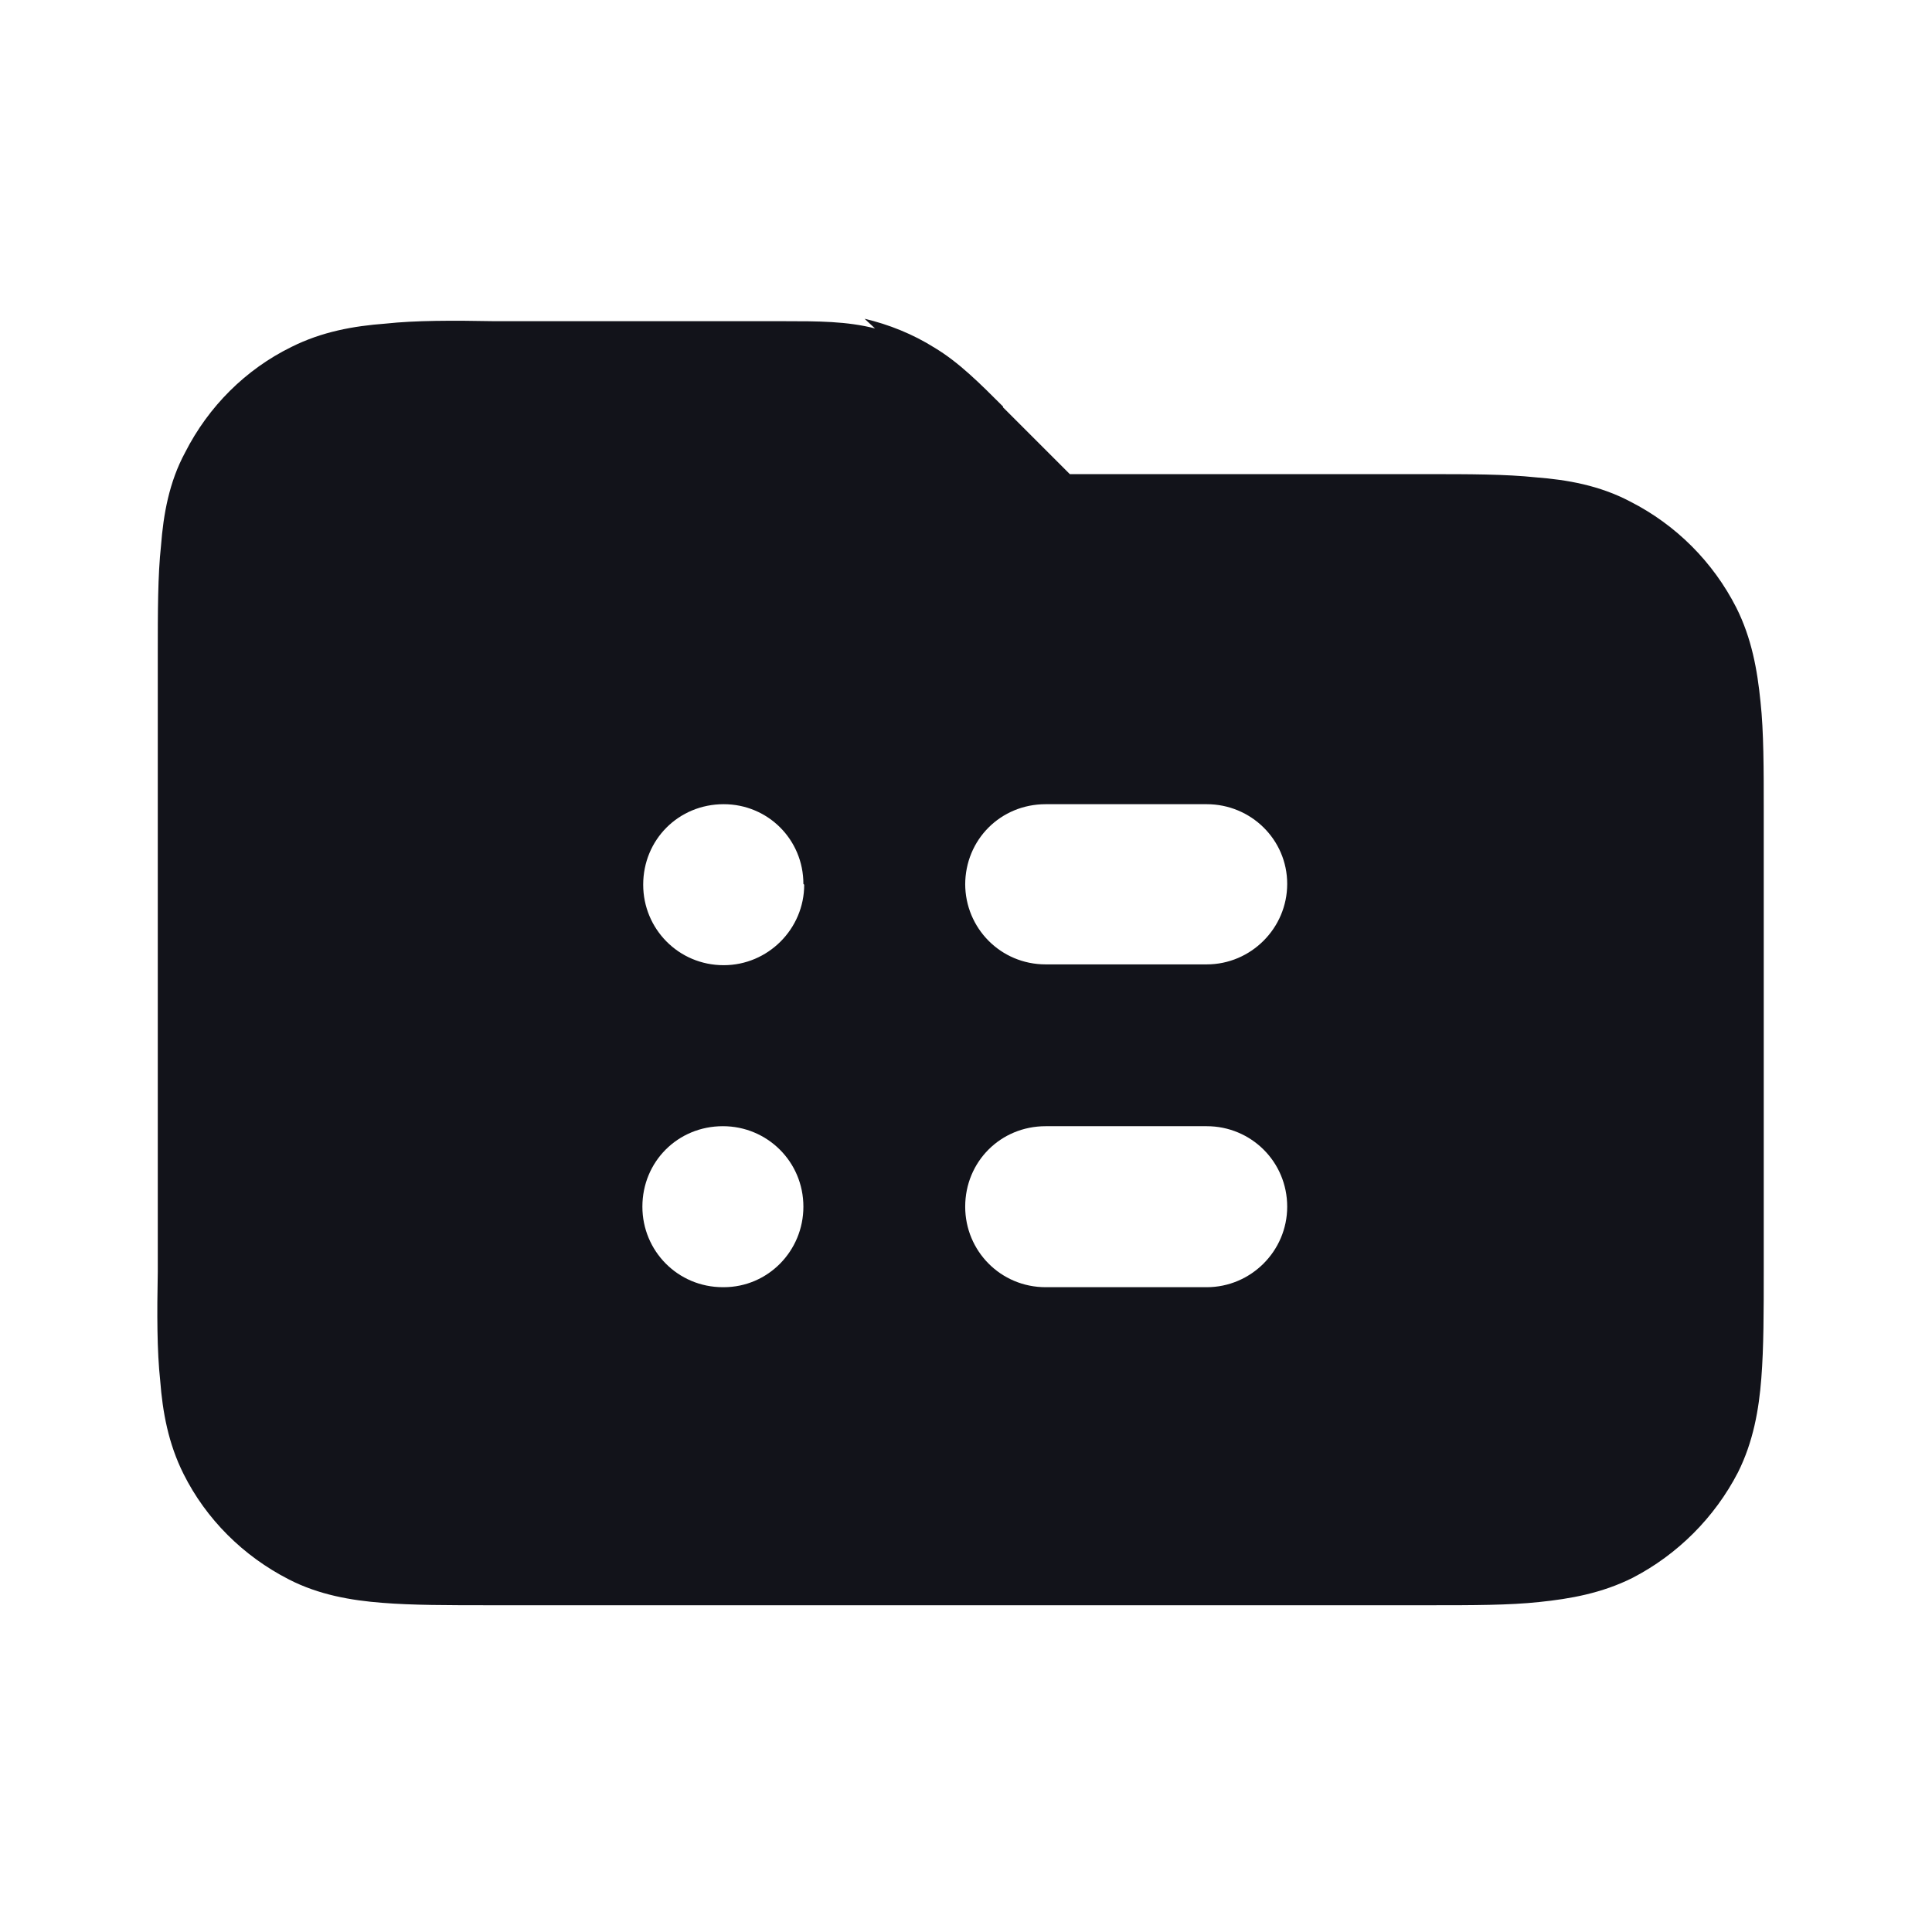 <svg viewBox="0 0 24 24" xmlns="http://www.w3.org/2000/svg"><g><path fill="#12131A" fill-rule="evenodd" d="M10.87 4.08c-.35-.09-.71-.09-1.12-.09l-3.6 0c-.53-.01-.99-.01-1.36.03 -.4.03-.79.1-1.17.29 -.57.28-1.03.74-1.32 1.31 -.2.37-.27.77-.3 1.16 -.04.37-.04.82-.04 1.35v0 7.67 0c-.01.52-.01.98.03 1.35 .03.39.1.78.29 1.16 .28.56.74 1.02 1.31 1.311 .37.19.77.26 1.16.29 .37.03.82.03 1.35.03h0 0 0 0 11.67 0v0 0 0c.52 0 .98 0 1.35-.04 .39-.04.78-.11 1.16-.3 .56-.29 1.02-.75 1.31-1.311 .19-.38.26-.78.29-1.17 .03-.38.03-.83.03-1.36v-5.68c0-.53 0-.99-.04-1.36 -.04-.4-.11-.79-.3-1.17 -.29-.57-.75-1.03-1.32-1.32 -.38-.2-.78-.27-1.17-.3 -.38-.04-.83-.04-1.36-.04l-4.43 0 -.83-.83v-.01c-.29-.29-.55-.55-.85-.73 -.27-.17-.57-.29-.87-.36Zm1.12 6.91c0-.56.44-1 1-1h2c.55 0 1 .44 1 .99s-.45 1-1 1h-2c-.56 0-1-.45-1-1Zm1 3c-.56 0-1 .44-1 1 0 .55.44 1 1 1h2c.55 0 1-.45 1-1 0-.56-.45-1-1-1h-2Zm-3-3c0 .55-.45 1-1 1 -.56 0-1-.45-1-1 0-.56.44-1 1-1 .55 0 .99.44.99.99Zm-1 5c.55 0 .99-.45.99-1 0-.56-.45-1-1-1 -.56 0-1 .44-1 1 0 .55.44 1 1 1Z"/></g></svg>